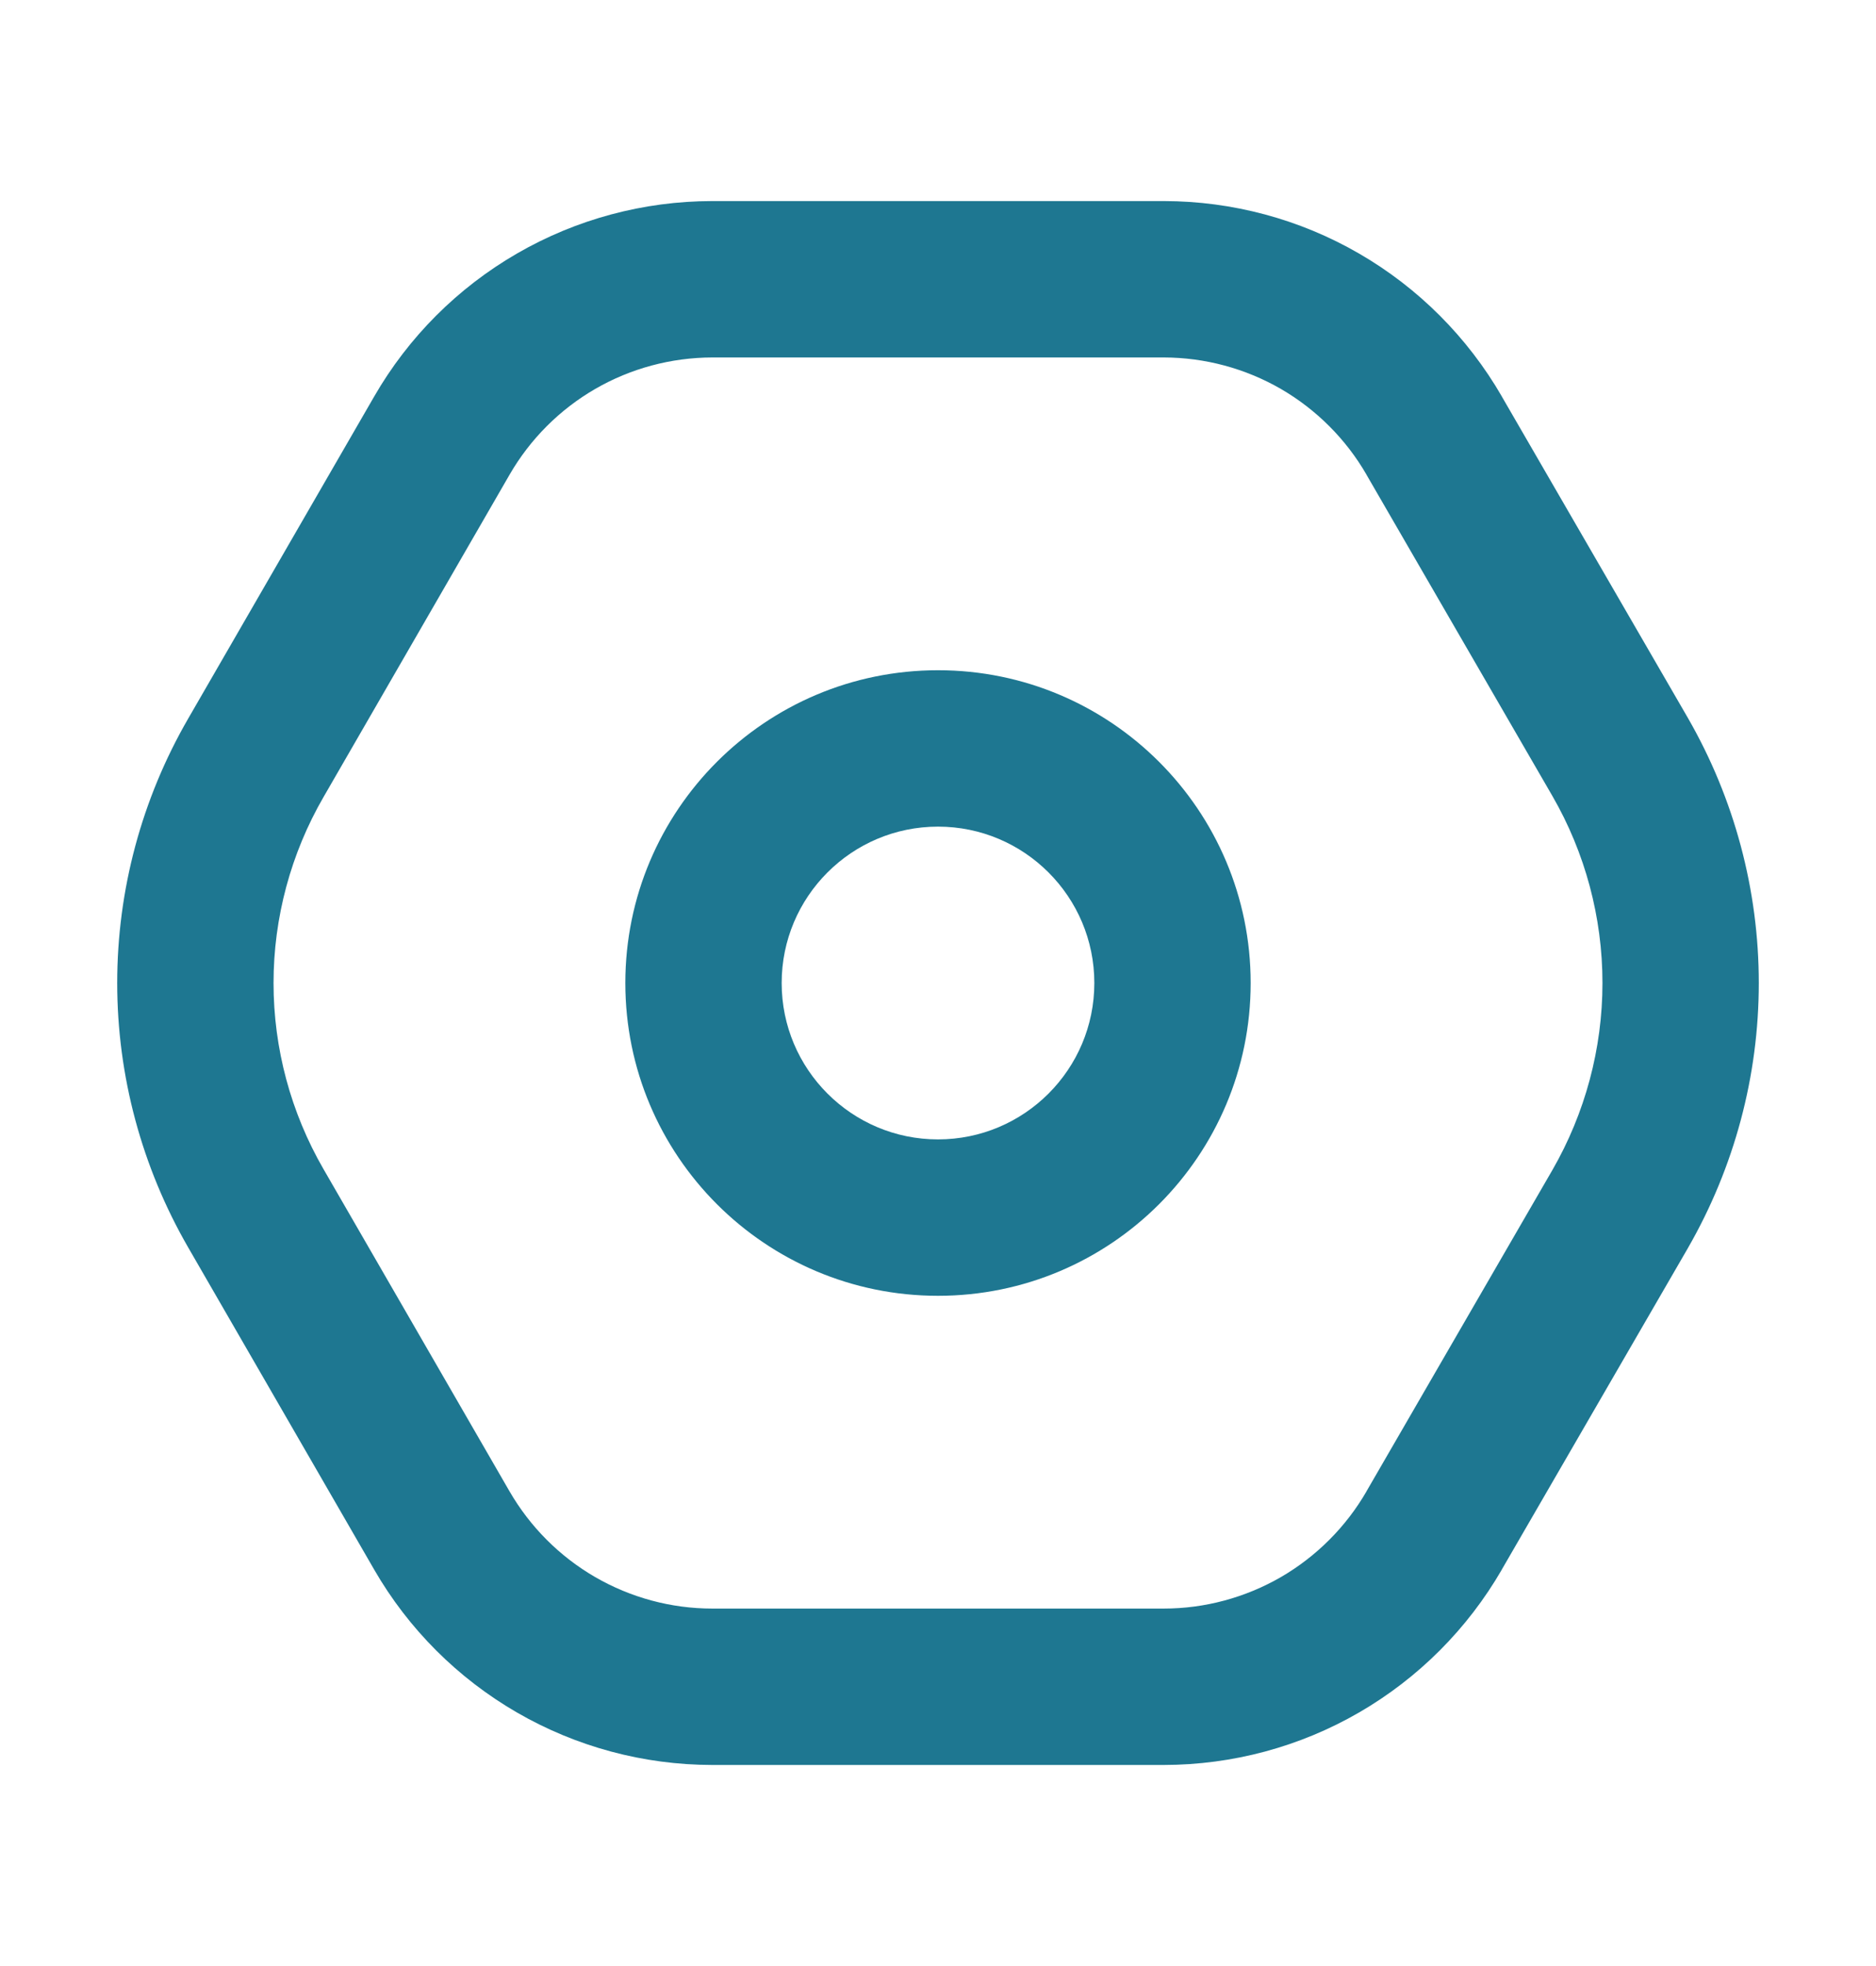 <svg width="21" height="22" viewBox="0 0 21 22" fill="none" xmlns="http://www.w3.org/2000/svg">
<path fill-rule="evenodd" clip-rule="evenodd" d="M7.971 2.25L13.029 2.25C13.796 2.251 14.55 2.453 15.213 2.837C15.877 3.221 16.428 3.773 16.812 4.437C16.812 4.437 16.812 4.437 16.812 4.437C16.812 4.437 16.812 4.437 16.812 4.438L18.895 8.035C19.414 8.937 19.688 9.959 19.688 11C19.688 12.041 19.414 13.063 18.895 13.965L18.894 13.967L16.812 17.562C16.812 17.563 16.812 17.563 16.812 17.563C16.812 17.563 16.812 17.563 16.812 17.563C16.428 18.227 15.877 18.779 15.213 19.163C14.55 19.547 13.796 19.749 13.029 19.75H7.971C7.204 19.749 6.451 19.547 5.787 19.163C5.123 18.779 4.571 18.227 4.188 17.563C4.188 17.562 4.188 17.563 4.188 17.563L2.106 13.958C1.587 13.059 1.312 12.039 1.312 11C1.312 9.961 1.586 8.941 2.106 8.042L4.188 4.438C4.571 3.773 5.123 3.221 5.787 2.837C6.451 2.453 7.204 2.251 7.971 2.25ZM7.973 4C7.513 4.001 7.061 4.122 6.663 4.352C6.264 4.583 5.934 4.914 5.704 5.312L3.622 8.918C3.256 9.55 3.062 10.269 3.062 11C3.062 11.731 3.255 12.449 3.621 13.082L5.703 16.687C5.934 17.086 6.264 17.417 6.663 17.648C7.061 17.878 7.513 18 7.973 18H13.027C13.487 18 13.939 17.878 14.338 17.648C14.736 17.417 15.067 17.086 15.297 16.688L15.297 16.687L17.378 13.092C17.378 13.092 17.378 13.092 17.378 13.092C17.744 12.456 17.938 11.734 17.938 11C17.938 10.266 17.745 9.544 17.378 8.908C17.378 8.908 17.378 8.908 17.378 8.908L15.297 5.313L15.297 5.312C15.067 4.914 14.736 4.583 14.338 4.352C13.939 4.122 13.488 4.001 13.028 4H7.973Z" fill="#1E7791"/>
<path fill-rule="evenodd" clip-rule="evenodd" d="M10.5 9.25C9.534 9.25 8.75 10.034 8.75 11C8.75 11.966 9.534 12.75 10.5 12.75C11.466 12.75 12.25 11.966 12.25 11C12.25 10.034 11.466 9.25 10.5 9.25ZM7 11C7 9.067 8.567 7.5 10.5 7.5C12.433 7.5 14 9.067 14 11C14 12.933 12.433 14.5 10.5 14.5C8.567 14.5 7 12.933 7 11Z" fill="#1E7791"/>
</svg>
